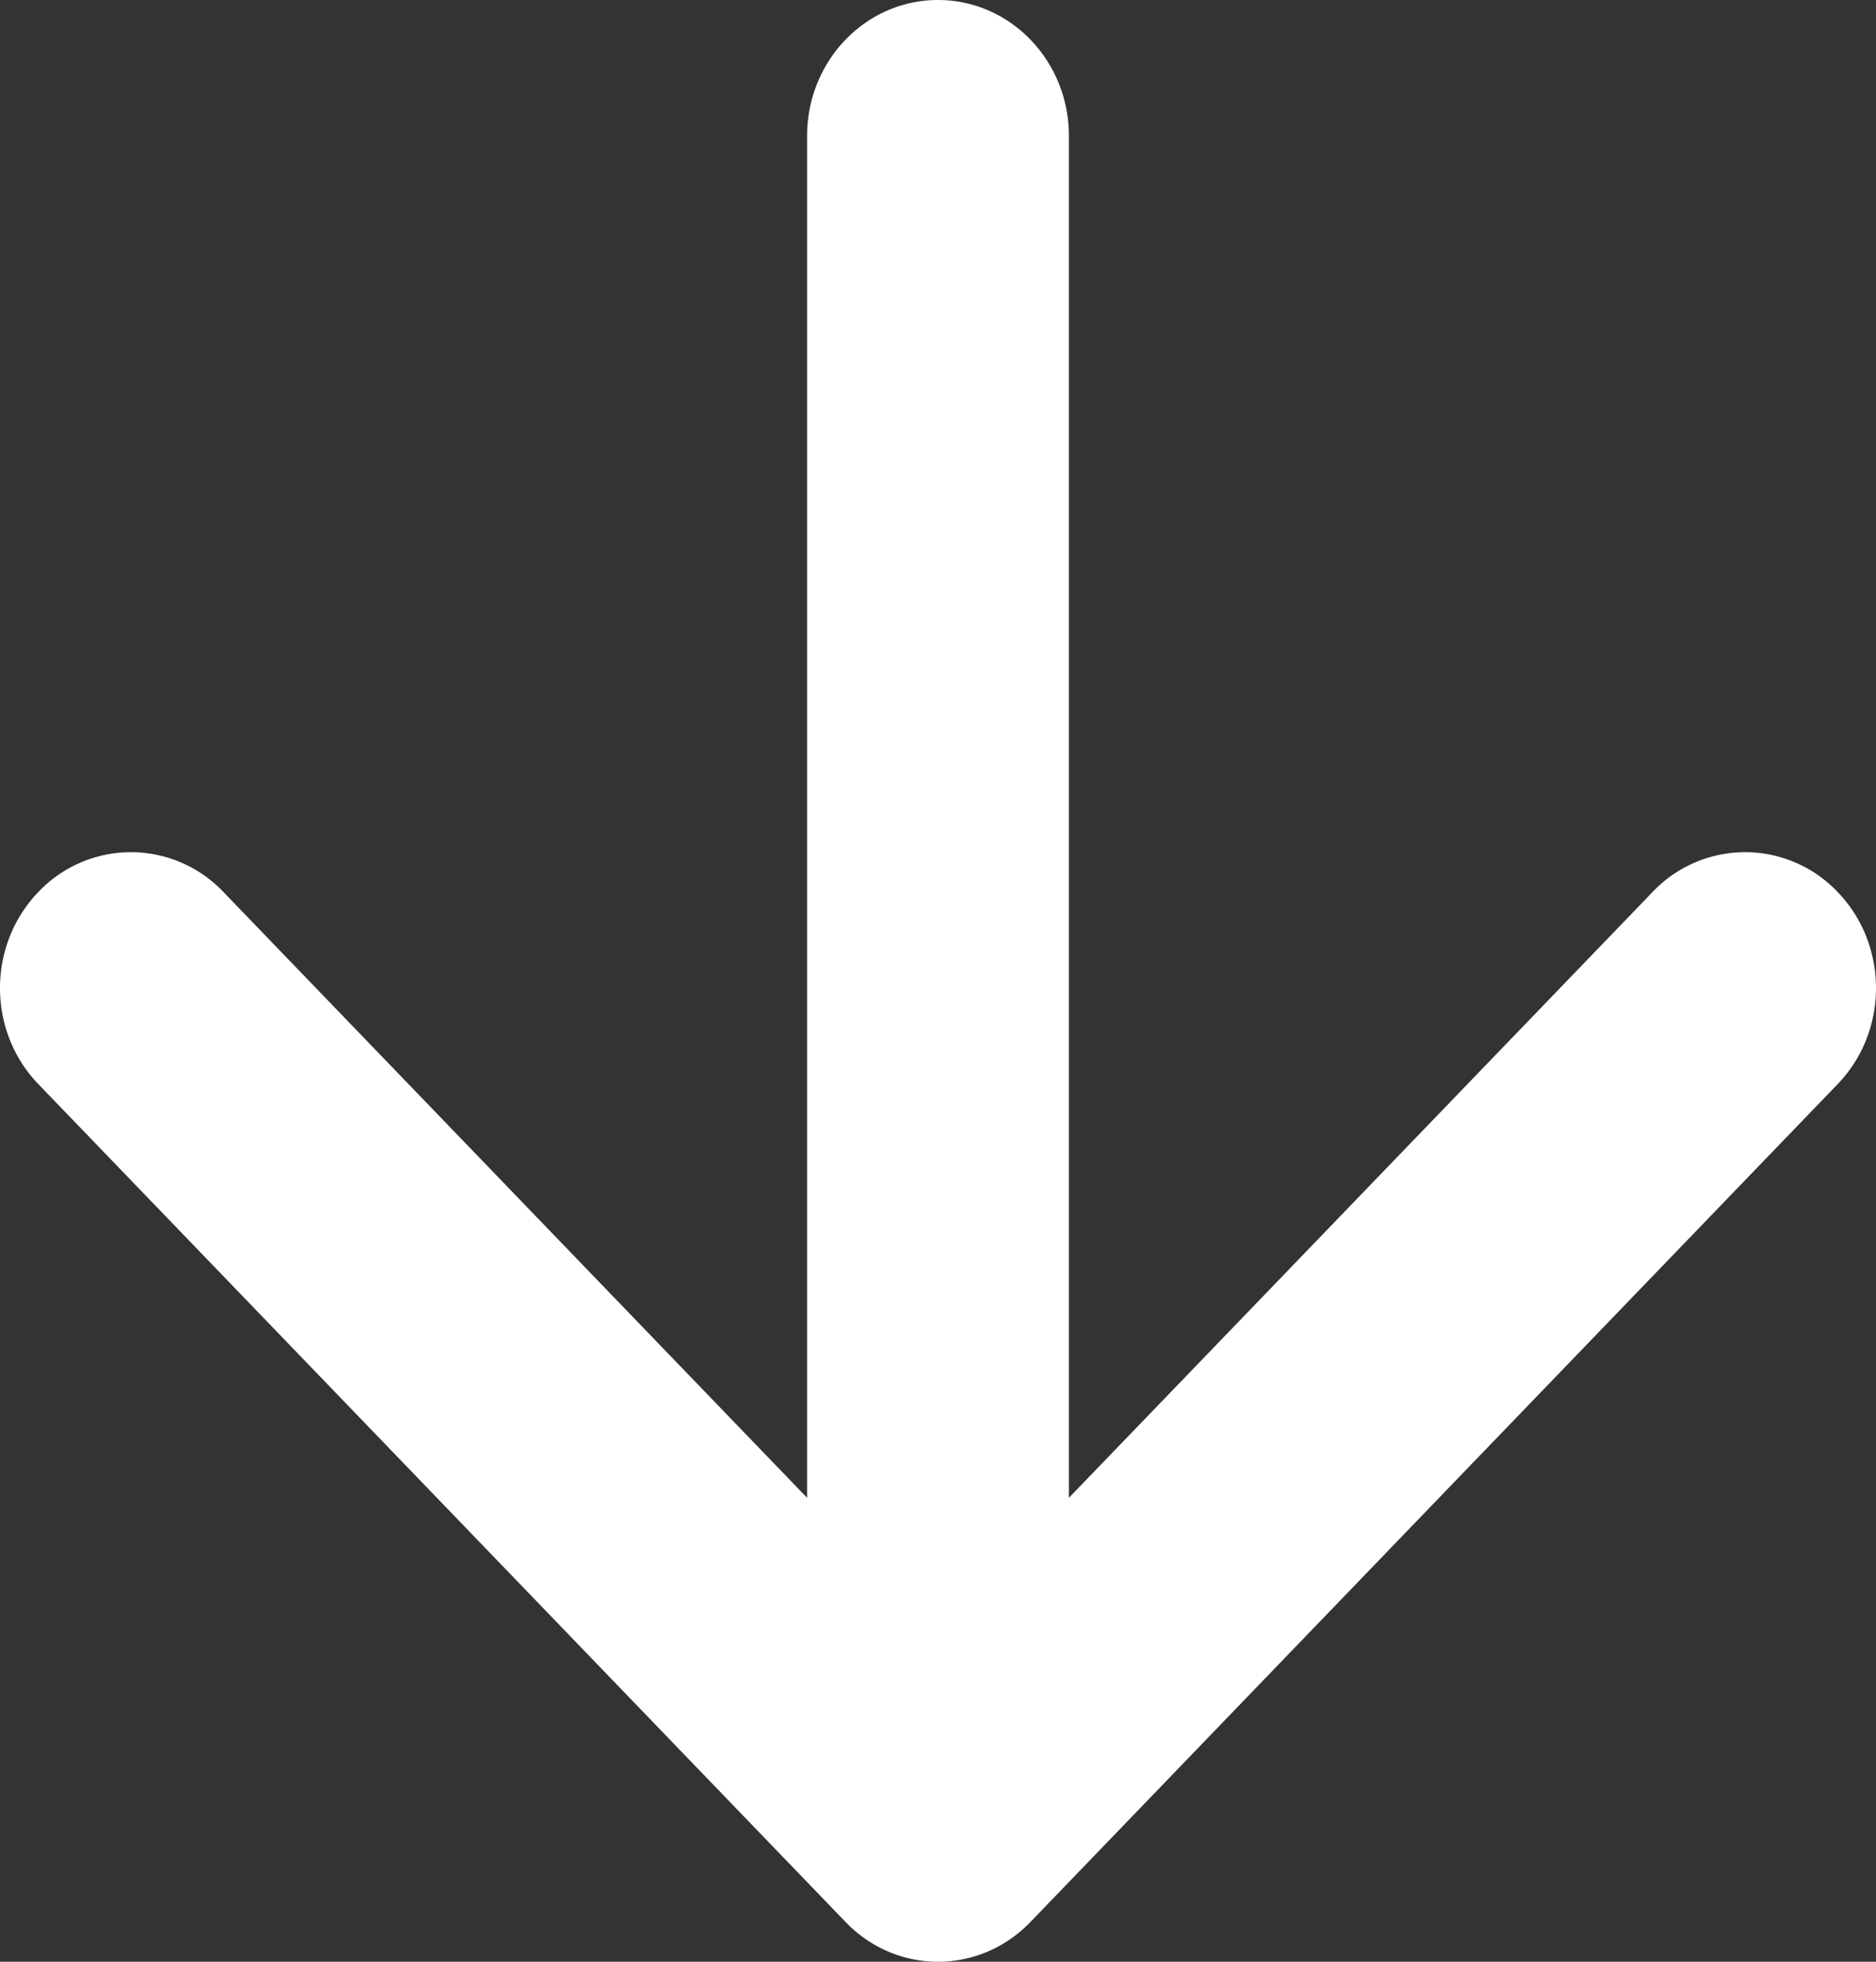 <svg xmlns="http://www.w3.org/2000/svg" width="22" height="23" viewBox="0 0 22 23">
    <rect x="0" y="0" width="22" height="23" fill="#333333" stroke="none"/>
    <path fill="#FFF" fill-rule="evenodd" d="M9.465 1.593v15.968L2.62 10.458a1.495 1.495 0 0 0-2.17 0c-.6.623-.6 1.631 0 2.253l9.465 9.822c.599.623 1.571.623 2.17 0l9.465-9.822c.3-.311.45-.719.45-1.126 0-.408-.15-.816-.45-1.127a1.495 1.495 0 0 0-2.17 0l-6.845 7.103V1.593C12.535.713 11.848 0 11 0c-.848 0-1.535.713-1.535 1.593z"/>
</svg>
